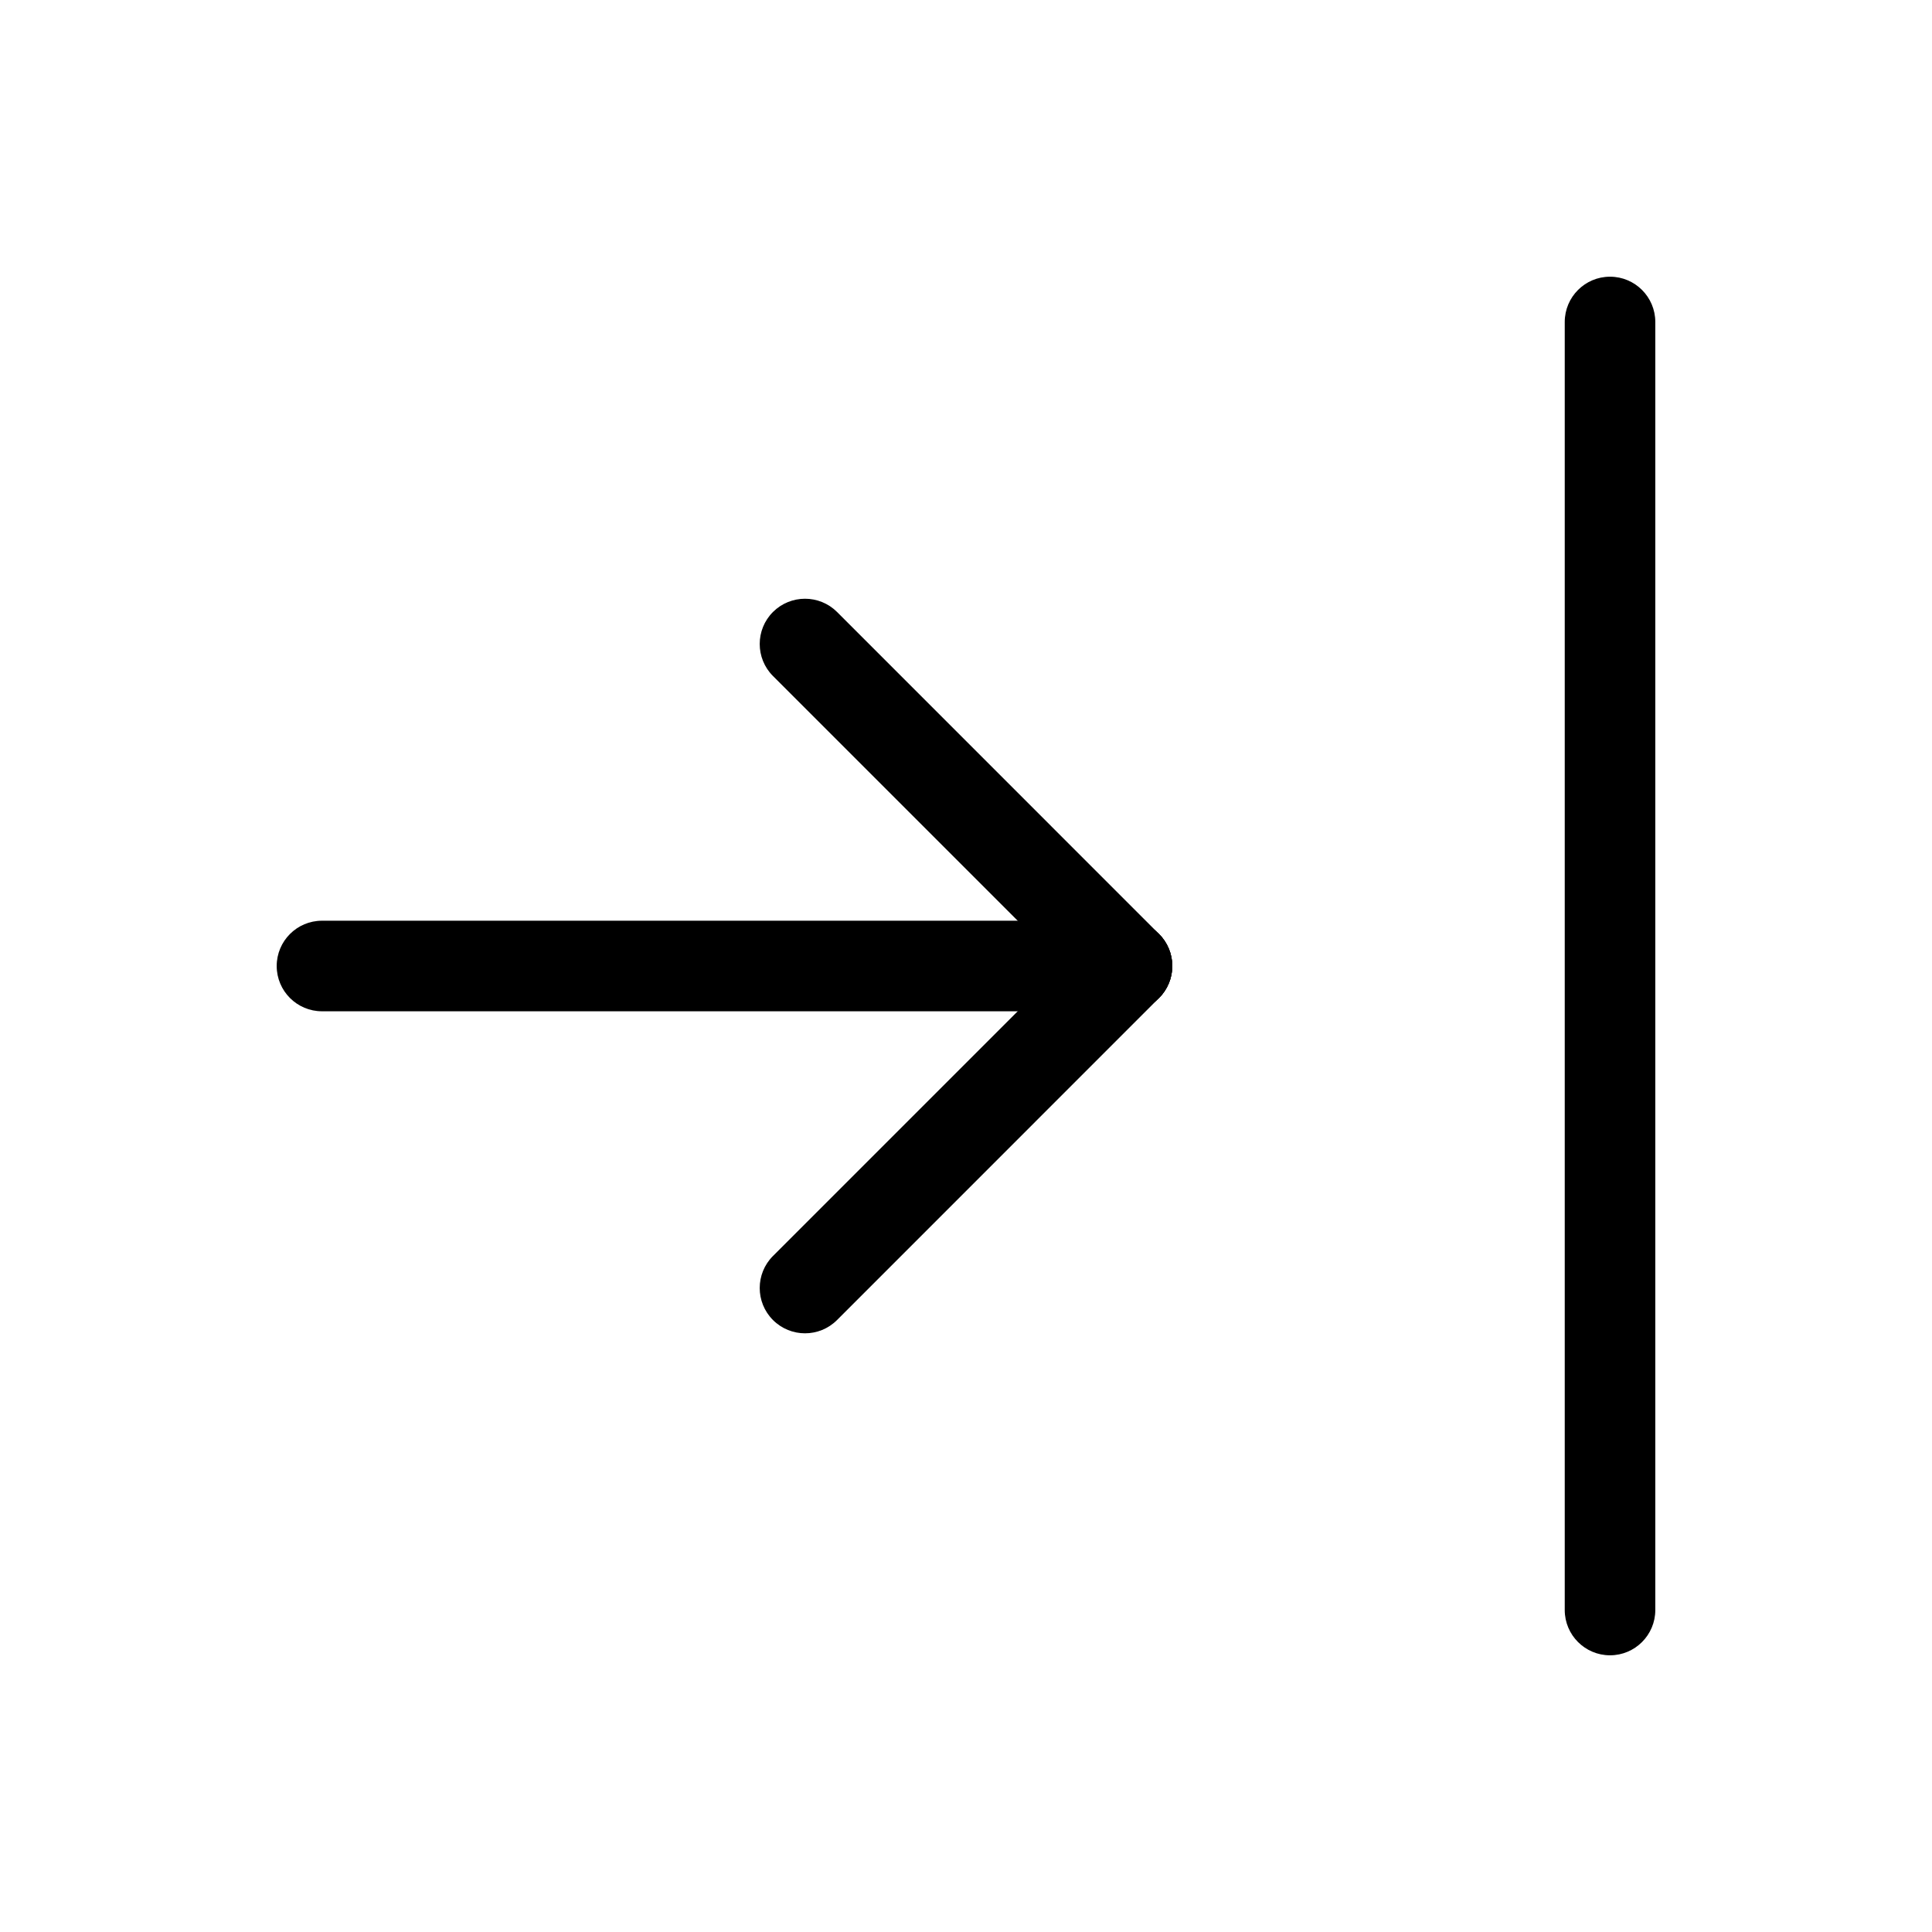 <svg viewBox="0 0 32 32" xmlns="http://www.w3.org/2000/svg">
  <path
    d="M4.583 16C4.583 15.586 4.919 15.25 5.333 15.25H18.667C19.081 15.25 19.417 15.586 19.417 16C19.417 16.414 19.081 16.75 18.667 16.75H5.333C4.919 16.75 4.583 16.414 4.583 16Z"
  />
  <path
    d="M19.197 15.47C19.49 15.763 19.49 16.237 19.197 16.53L13.864 21.864C13.571 22.157 13.096 22.157 12.803 21.864C12.51 21.571 12.51 21.096 12.803 20.803L18.136 15.47C18.429 15.177 18.904 15.177 19.197 15.47Z"
  />
  <path
    d="M12.803 10.136C13.096 9.844 13.571 9.844 13.864 10.136L19.197 15.47C19.49 15.763 19.49 16.238 19.197 16.53C18.904 16.823 18.429 16.823 18.136 16.53L12.803 11.197C12.51 10.904 12.51 10.429 12.803 10.136Z"
  />
  <path
    d="M26.667 4.583C27.081 4.583 27.417 4.919 27.417 5.333V26.667C27.417 27.081 27.081 27.417 26.667 27.417C26.253 27.417 25.917 27.081 25.917 26.667V5.333C25.917 4.919 26.253 4.583 26.667 4.583Z"
  />
</svg>
